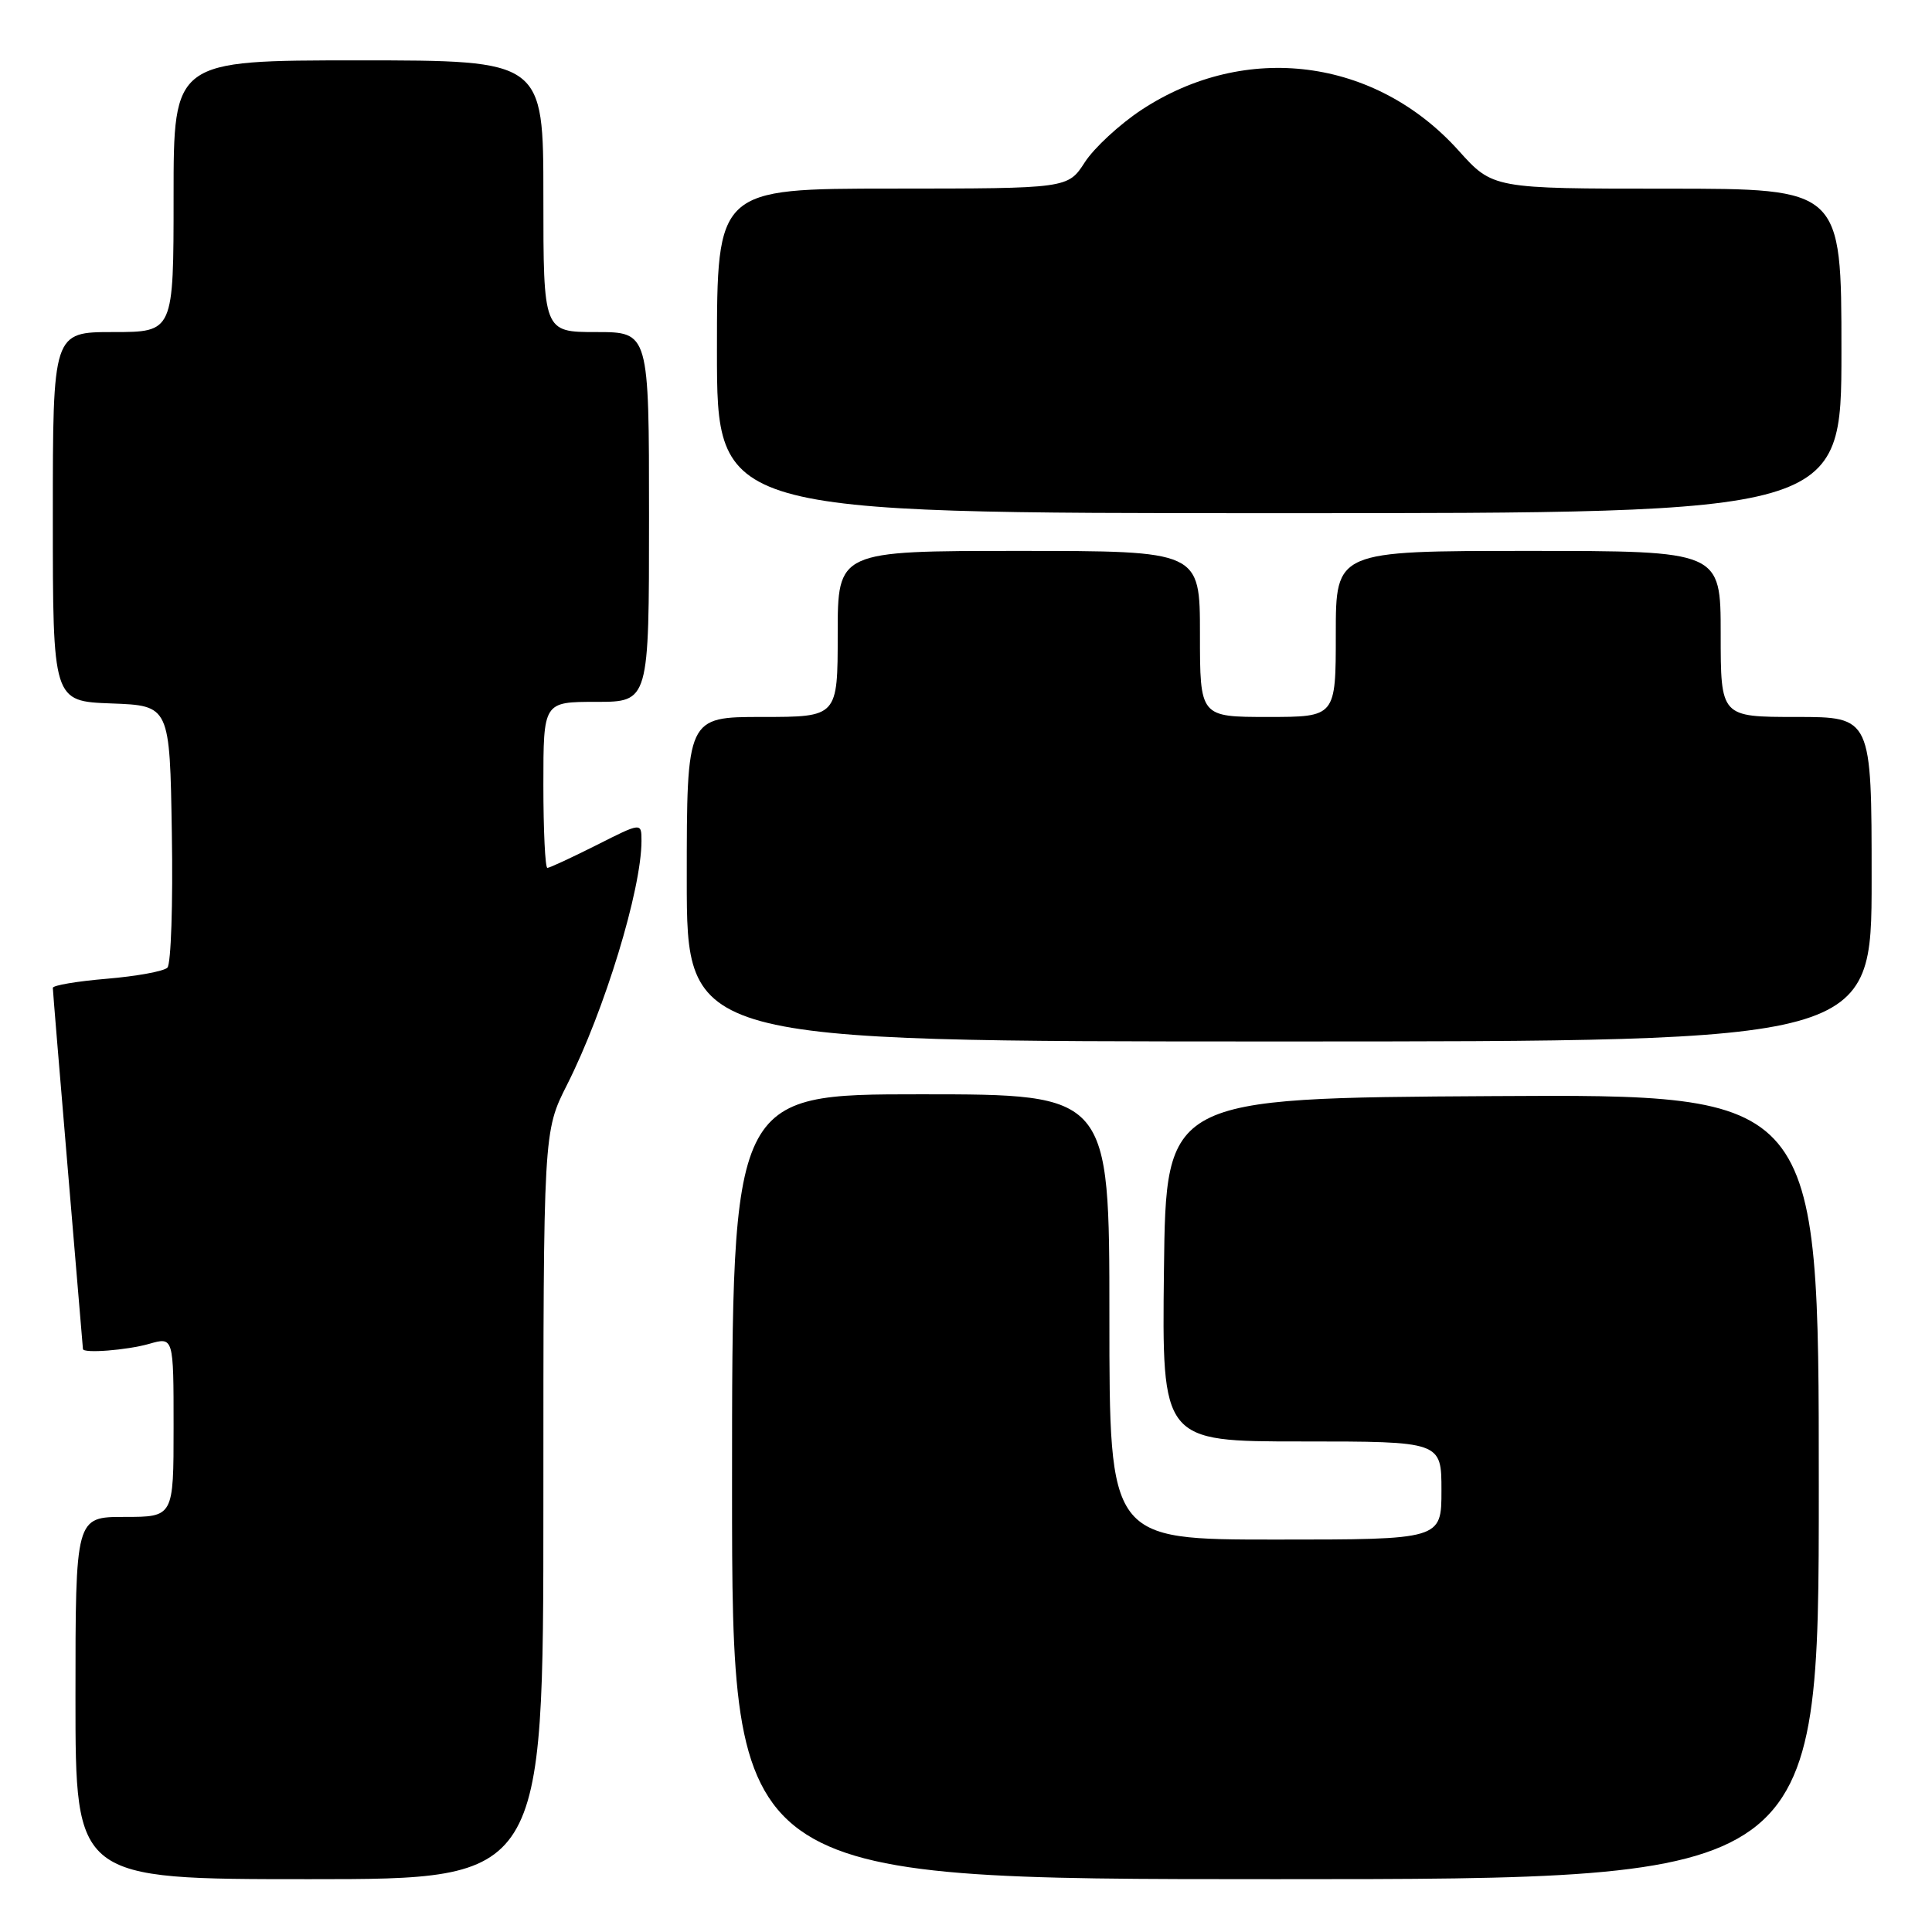 <?xml version="1.0" encoding="UTF-8" standalone="no"?>
<!DOCTYPE svg PUBLIC "-//W3C//DTD SVG 1.1//EN" "http://www.w3.org/Graphics/SVG/1.1/DTD/svg11.dtd" >
<svg xmlns="http://www.w3.org/2000/svg" xmlns:xlink="http://www.w3.org/1999/xlink" version="1.1" viewBox="0 0 256 256">
 <g >
 <path fill="currentColor"
d=" M 72.00 199.47 C 72.00 149.94 72.00 149.94 75.14 143.73 C 80.11 133.88 85.00 117.86 85.00 111.42 C 85.00 108.97 85.00 108.97 79.03 111.99 C 75.74 113.64 72.82 115.00 72.53 115.00 C 72.24 115.00 72.00 110.05 72.00 104.00 C 72.00 93.00 72.00 93.00 79.00 93.00 C 86.00 93.00 86.00 93.00 86.00 68.50 C 86.00 44.00 86.00 44.00 79.00 44.00 C 72.00 44.00 72.00 44.00 72.00 26.00 C 72.00 8.00 72.00 8.00 47.50 8.00 C 23.00 8.00 23.00 8.00 23.00 26.00 C 23.00 44.00 23.00 44.00 15.00 44.00 C 7.00 44.00 7.00 44.00 7.00 68.46 C 7.00 92.92 7.00 92.92 14.75 93.21 C 22.50 93.50 22.50 93.50 22.77 110.43 C 22.93 119.73 22.66 127.74 22.18 128.22 C 21.70 128.70 18.09 129.36 14.15 129.69 C 10.22 130.02 7.00 130.56 7.00 130.90 C 7.00 131.23 7.90 142.07 8.99 155.00 C 10.08 167.93 10.98 178.61 10.99 178.75 C 11.02 179.36 16.81 178.91 19.76 178.07 C 23.00 177.14 23.00 177.14 23.00 189.07 C 23.00 201.00 23.00 201.00 16.50 201.00 C 10.00 201.00 10.00 201.00 10.00 225.00 C 10.00 249.00 10.00 249.00 41.00 249.00 C 72.00 249.00 72.00 249.00 72.00 199.47 Z  M 241.00 196.99 C 241.00 144.98 241.00 144.98 197.75 145.24 C 154.50 145.50 154.50 145.50 154.23 168.25 C 153.96 191.00 153.96 191.00 172.48 191.00 C 191.00 191.00 191.00 191.00 191.00 197.50 C 191.00 204.00 191.00 204.00 169.00 204.00 C 147.00 204.00 147.00 204.00 147.00 174.50 C 147.00 145.00 147.00 145.00 122.00 145.00 C 97.00 145.00 97.00 145.00 97.00 197.00 C 97.00 249.00 97.00 249.00 169.00 249.00 C 241.00 249.00 241.00 249.00 241.00 196.99 Z  M 248.00 116.50 C 248.00 95.00 248.00 95.00 238.00 95.00 C 228.00 95.00 228.00 95.00 228.00 84.00 C 228.00 73.00 228.00 73.00 202.50 73.00 C 177.00 73.00 177.00 73.00 177.00 84.00 C 177.00 95.00 177.00 95.00 168.00 95.00 C 159.00 95.00 159.00 95.00 159.00 84.00 C 159.00 73.00 159.00 73.00 135.00 73.00 C 111.00 73.00 111.00 73.00 111.00 84.00 C 111.00 95.00 111.00 95.00 101.00 95.00 C 91.00 95.00 91.00 95.00 91.00 116.50 C 91.00 138.00 91.00 138.00 169.50 138.00 C 248.00 138.00 248.00 138.00 248.00 116.50 Z  M 244.00 46.50 C 244.00 25.00 244.00 25.00 220.90 25.00 C 197.81 25.00 197.81 25.00 193.26 19.94 C 182.24 7.69 165.05 5.48 151.25 14.56 C 148.37 16.46 144.99 19.58 143.75 21.49 C 141.50 24.98 141.50 24.98 118.25 24.99 C 95.00 25.00 95.00 25.00 95.00 46.50 C 95.00 68.00 95.00 68.00 169.50 68.00 C 244.00 68.00 244.00 68.00 244.00 46.50 Z "/>
</g>
</svg>